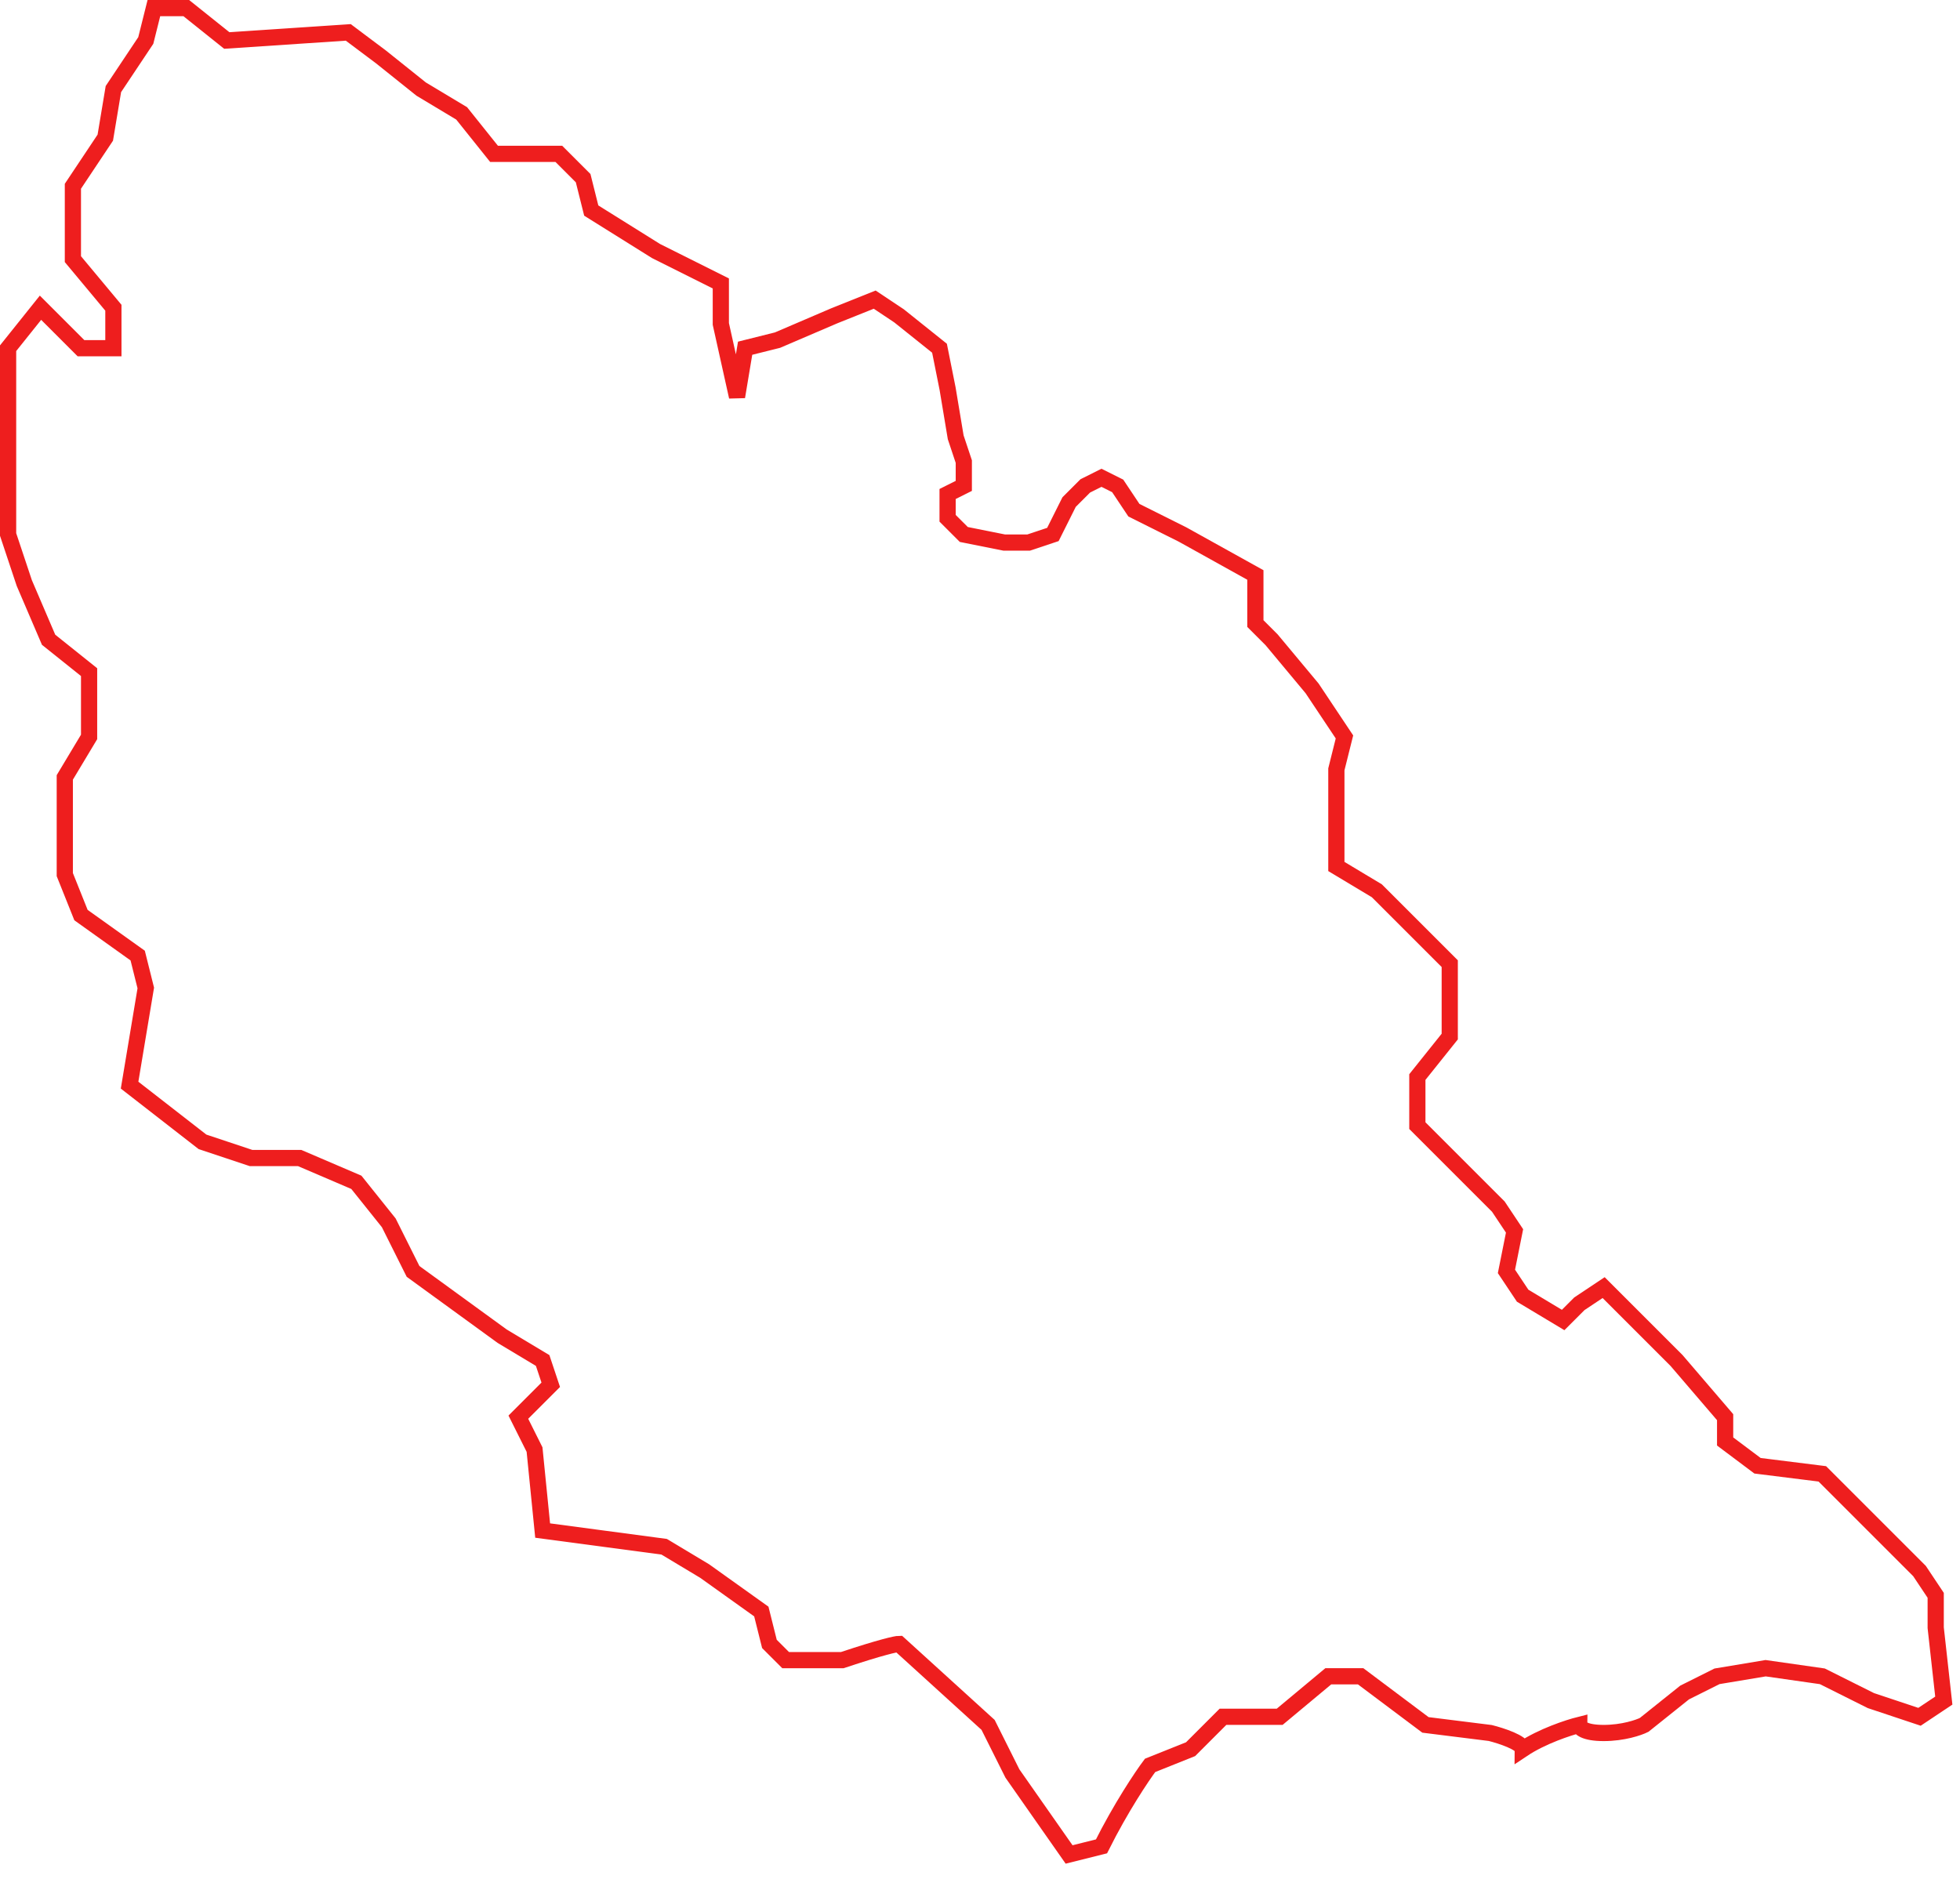 <svg width="121" height="116" viewBox="0 0 121 116" fill="none" xmlns="http://www.w3.org/2000/svg">
<path d="M120 105L118.5 106L117 105.5L115.5 105L112.5 103.5L109 103L106 103.5L104 104.5L101.5 106.5C101.167 106.667 100.2 107 99 107C97.8 107 97.5 106.667 97.5 106.5C96.833 106.667 95.2 107.2 94 108C94 107.6 92.667 107.167 92 107L88 106.5L84 103.5H82L79 106H75.5L73.5 108L71 109C70.5 109.667 69.2 111.6 68 114L66 114.5L62.5 109.5L61 106.5L55.5 101.5C55.333 101.5 54.4 101.7 52 102.5H48.5L47.5 101.5L47 99.5L43.5 97L41 95.5L33.5 94.5L33 89.5L32 87.5L34 85.5L33.5 84L31 82.5L25.5 78.5L24 75.5L22 73L18.5 71.5H15.5L12.5 70.5L8 67L9 61L8.5 59L5 56.5L4 54V50V48L5.5 45.5V43.5V41.5L3 39.5L1.5 36L0.5 33V21.5L2.5 19L5 21.5H7V19L4.5 16V11.5L6.5 8.5L7 5.5L9 2.5L9.5 0.5H11.5L14 2.5L21.5 2L23.5 3.5L26 5.5L28.5 7L30.5 9.5H34.5L36 11L36.5 13L40.5 15.5L44.5 17.5V20L45.5 24.5L46 21.5L48 21L51.5 19.5L54 18.5L55.5 19.5L58 21.5L58.5 24L59 27L59.5 28.5V30L58.5 30.5V32L59.5 33L62 33.5H63.5L65 33L66 31L67 30L68 29.5L69 30L70 31.5L73 33L77.5 35.5V38.5L78.5 39.5L81 42.5L83 45.5L82.5 47.5V53.5L85 55L89.5 59.5V64L87.5 66.5V69.5L92.5 74.5L93.5 76L93 78.5L94 80L96.5 81.5L97.5 80.5L99 79.5L100.5 81L103.5 84L106.5 87.5V89L108.5 90.5L112.5 91L118.5 97L119.5 98.5V100.5L120 105Z" stroke="#EE1E1E"/>
</svg>
